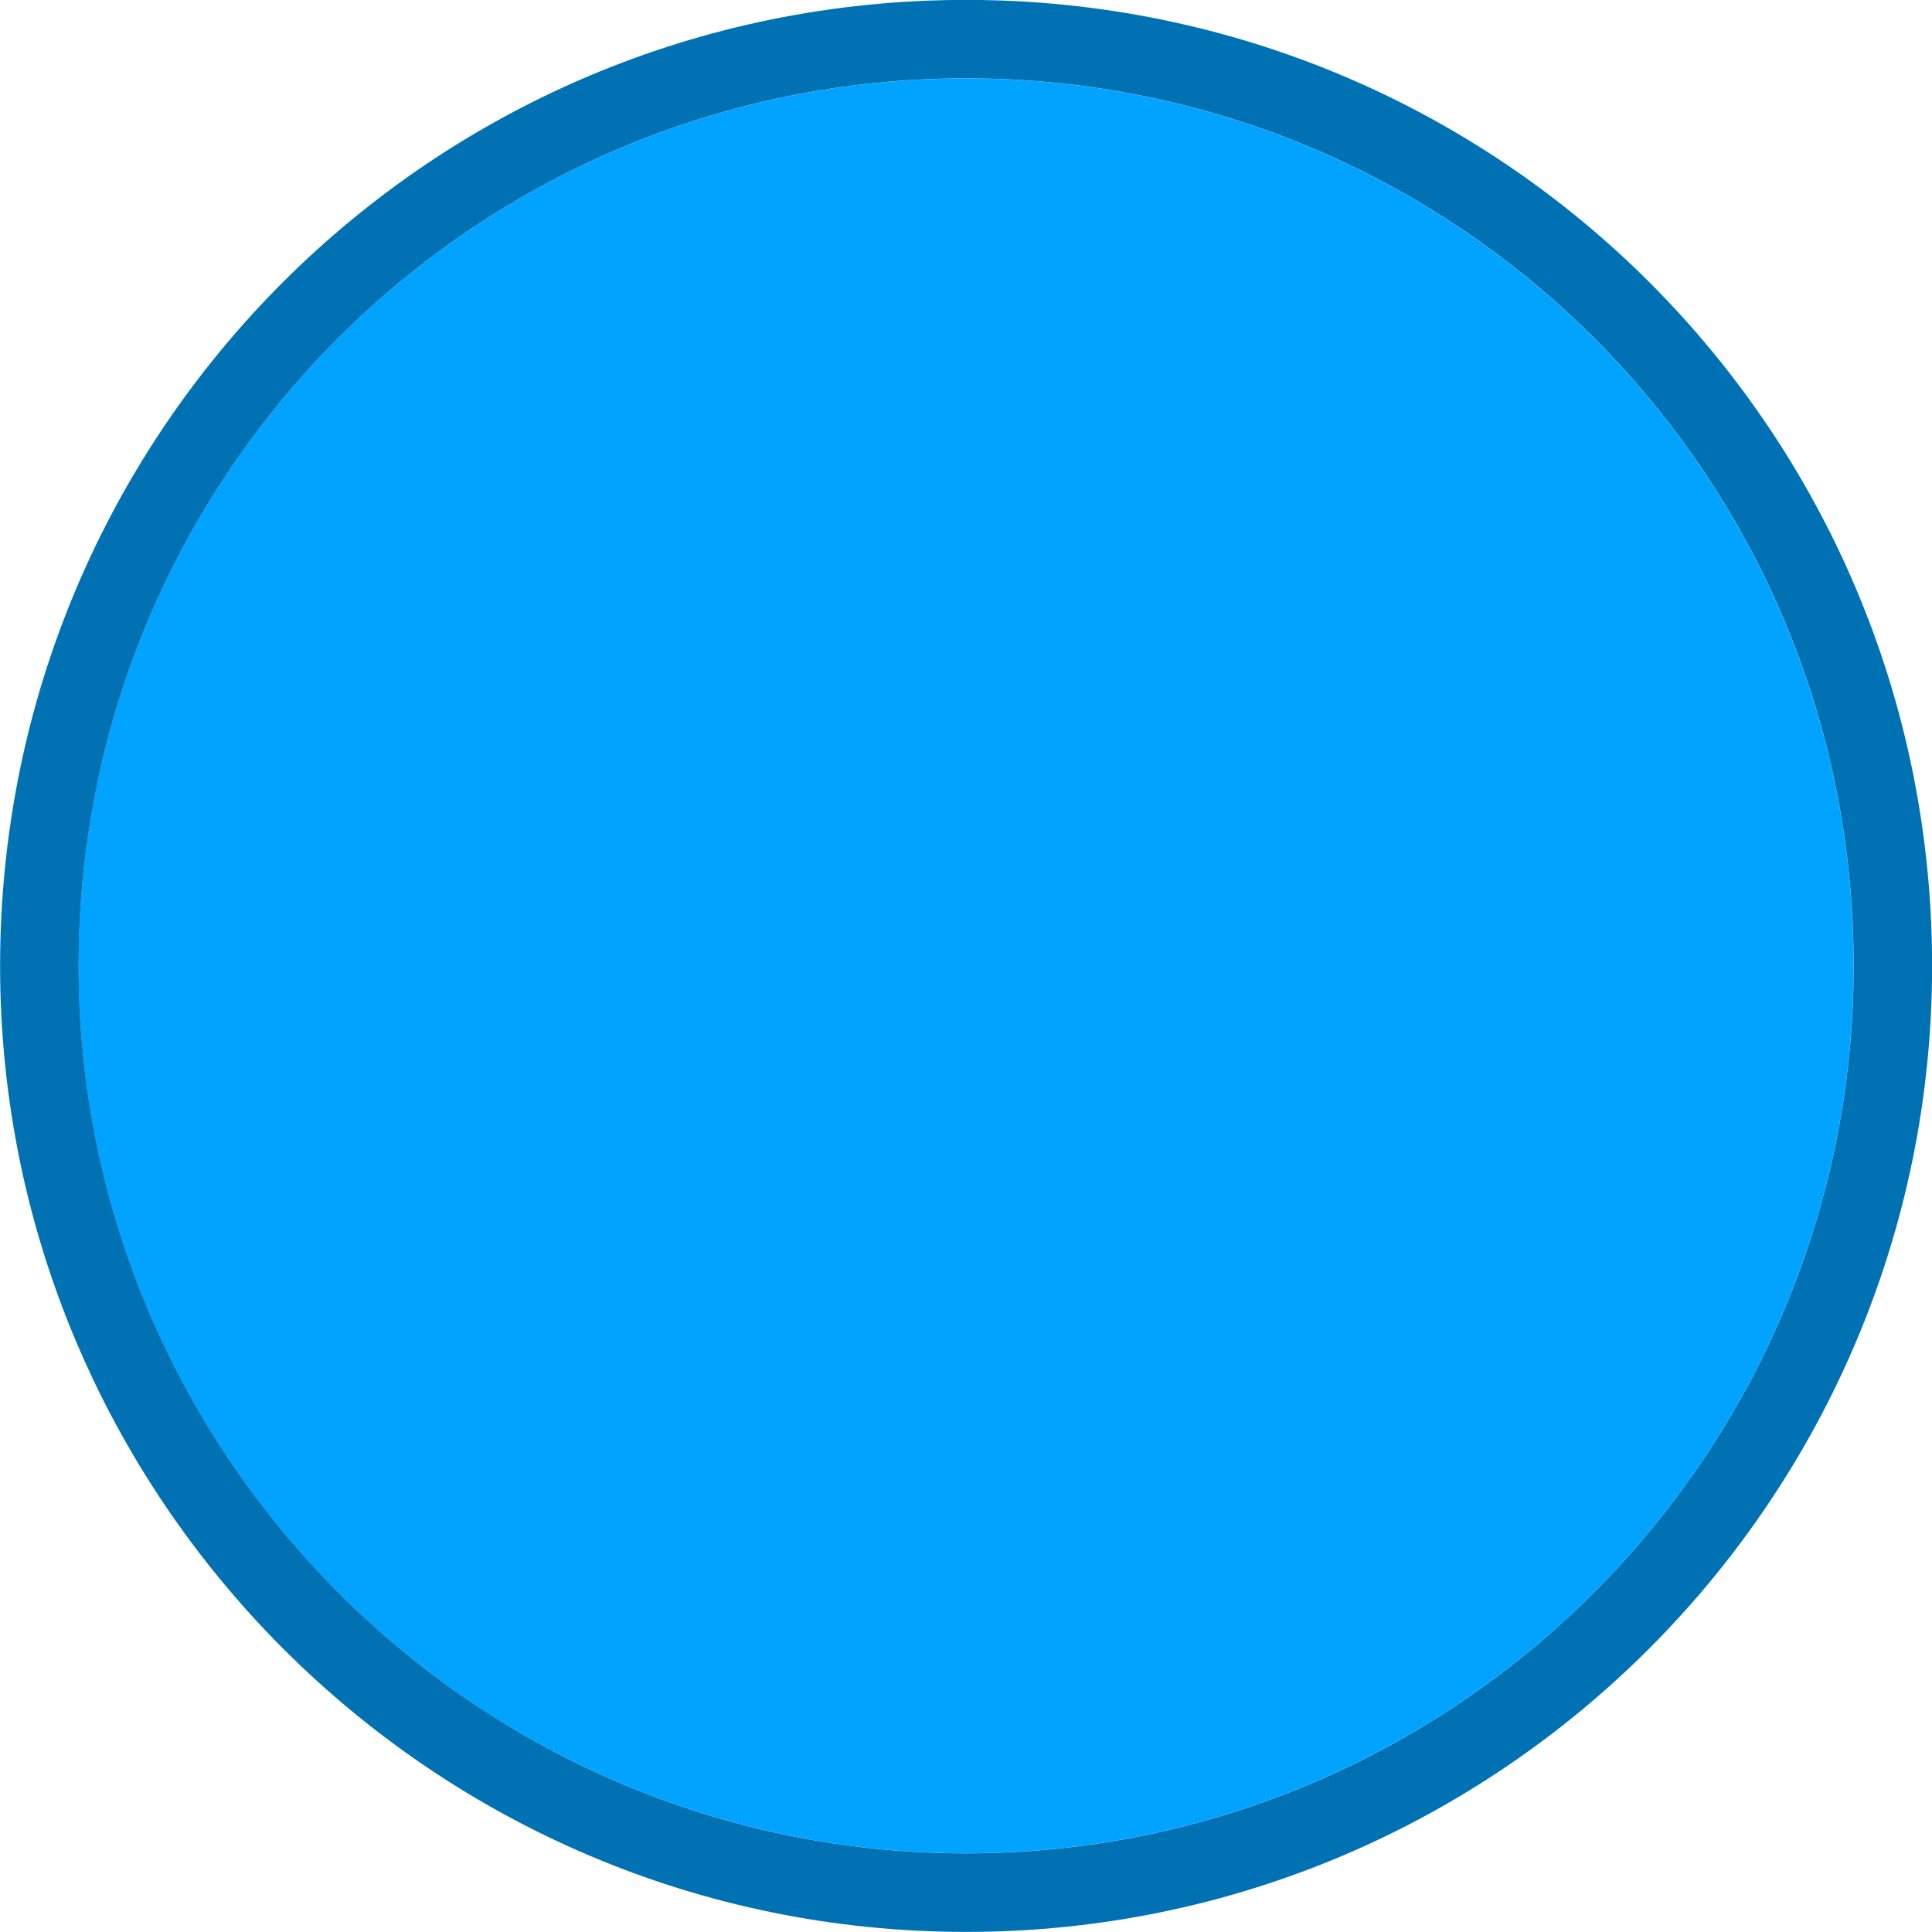 <?xml version="1.0" encoding="UTF-8" standalone="no"?>
<!-- Generator: Adobe Illustrator 16.0.4, SVG Export Plug-In . SVG Version: 6.00 Build 0)  -->

<svg
   xmlns:dc="http://purl.org/dc/elements/1.1/"
   xmlns:cc="http://creativecommons.org/ns#"
   xmlns:rdf="http://www.w3.org/1999/02/22-rdf-syntax-ns#"
   xmlns:svg="http://www.w3.org/2000/svg"
   xmlns="http://www.w3.org/2000/svg"
   xmlns:sodipodi="http://sodipodi.sourceforge.net/DTD/sodipodi-0.dtd"
   xmlns:inkscape="http://www.inkscape.org/namespaces/inkscape"
   version="1.1"
   id="Слой_1"
   x="0px"
   y="0px"
   width="20"
   height="20"
   viewBox="0 0 20 20"
   enable-background="new 0 0 17.113 17.143"
   xml:space="preserve"
   inkscape:version="0.91 r13725"
   sodipodi:docname="h_whitewater_rapid_grade0_shield.svg"><defs
     id="defs11" /><sodipodi:namedview
     pagecolor="#ffffff"
     bordercolor="#666666"
     borderopacity="1"
     objecttolerance="10"
     gridtolerance="10"
     guidetolerance="10"
     inkscape:pageopacity="0"
     inkscape:pageshadow="2"
     inkscape:window-width="1920"
     inkscape:window-height="1006"
     id="namedview9"
     showgrid="false"
     inkscape:zoom="19.468845"
     inkscape:cx="9.6506706"
     inkscape:cy="6.5267381"
     inkscape:window-x="1920"
     inkscape:window-y="0"
     inkscape:window-maximized="1"
     inkscape:current-layer="Слой_1"
     inkscape:snap-object-midpoints="true"
     inkscape:snap-center="true" /><path
     clip-rule="evenodd"
     d="m 10,0.812 c 5.067,0 9.188,4.087 9.188,9.187 0,5.064 -4.122,9.186 -9.188,9.186 -5.066,0 -9.187,-4.123 -9.187,-9.186 0,-5.1 4.122,-9.187 9.187,-9.187 l 0,0 z"
     id="path5"
     inkscape:connector-curvature="0"
     style="fill:#00a3ff;fill-rule:nonzero;fill-opacity:1;opacity:1;color:#000000;stroke:none;marker:none;visibility:visible;display:inline;overflow:visible;enable-background:accumulate" /><path
     style="color:#000000;fill:#0071b2;fill-opacity:1;fill-rule:evenodd;stroke:none;marker:none;visibility:visible;display:inline;overflow:visible;enable-background:accumulate;stroke-width:1;stroke-linecap:butt;stroke-linejoin:miter;stroke-miterlimit:4;stroke-opacity:1;stroke-dasharray:none;stroke-dashoffset:0"
     d="m 10.001,-0.001 c -5.533,0 -10,4.466 -10,10 0,5.501 4.467,10 10,10 5.534,0 10,-4.499 10,-10 0,-5.534 -4.466,-10 -10,-10 z m 0,0.812 c 5.067,0 9.188,4.087 9.188,9.187 0,5.064 -4.121,9.188 -9.188,9.188 -5.066,0 -9.187,-4.124 -9.187,-9.188 0,-5.1 4.122,-9.187 9.187,-9.187 z"
     id="path3-3"
     inkscape:connector-curvature="0" /></svg>